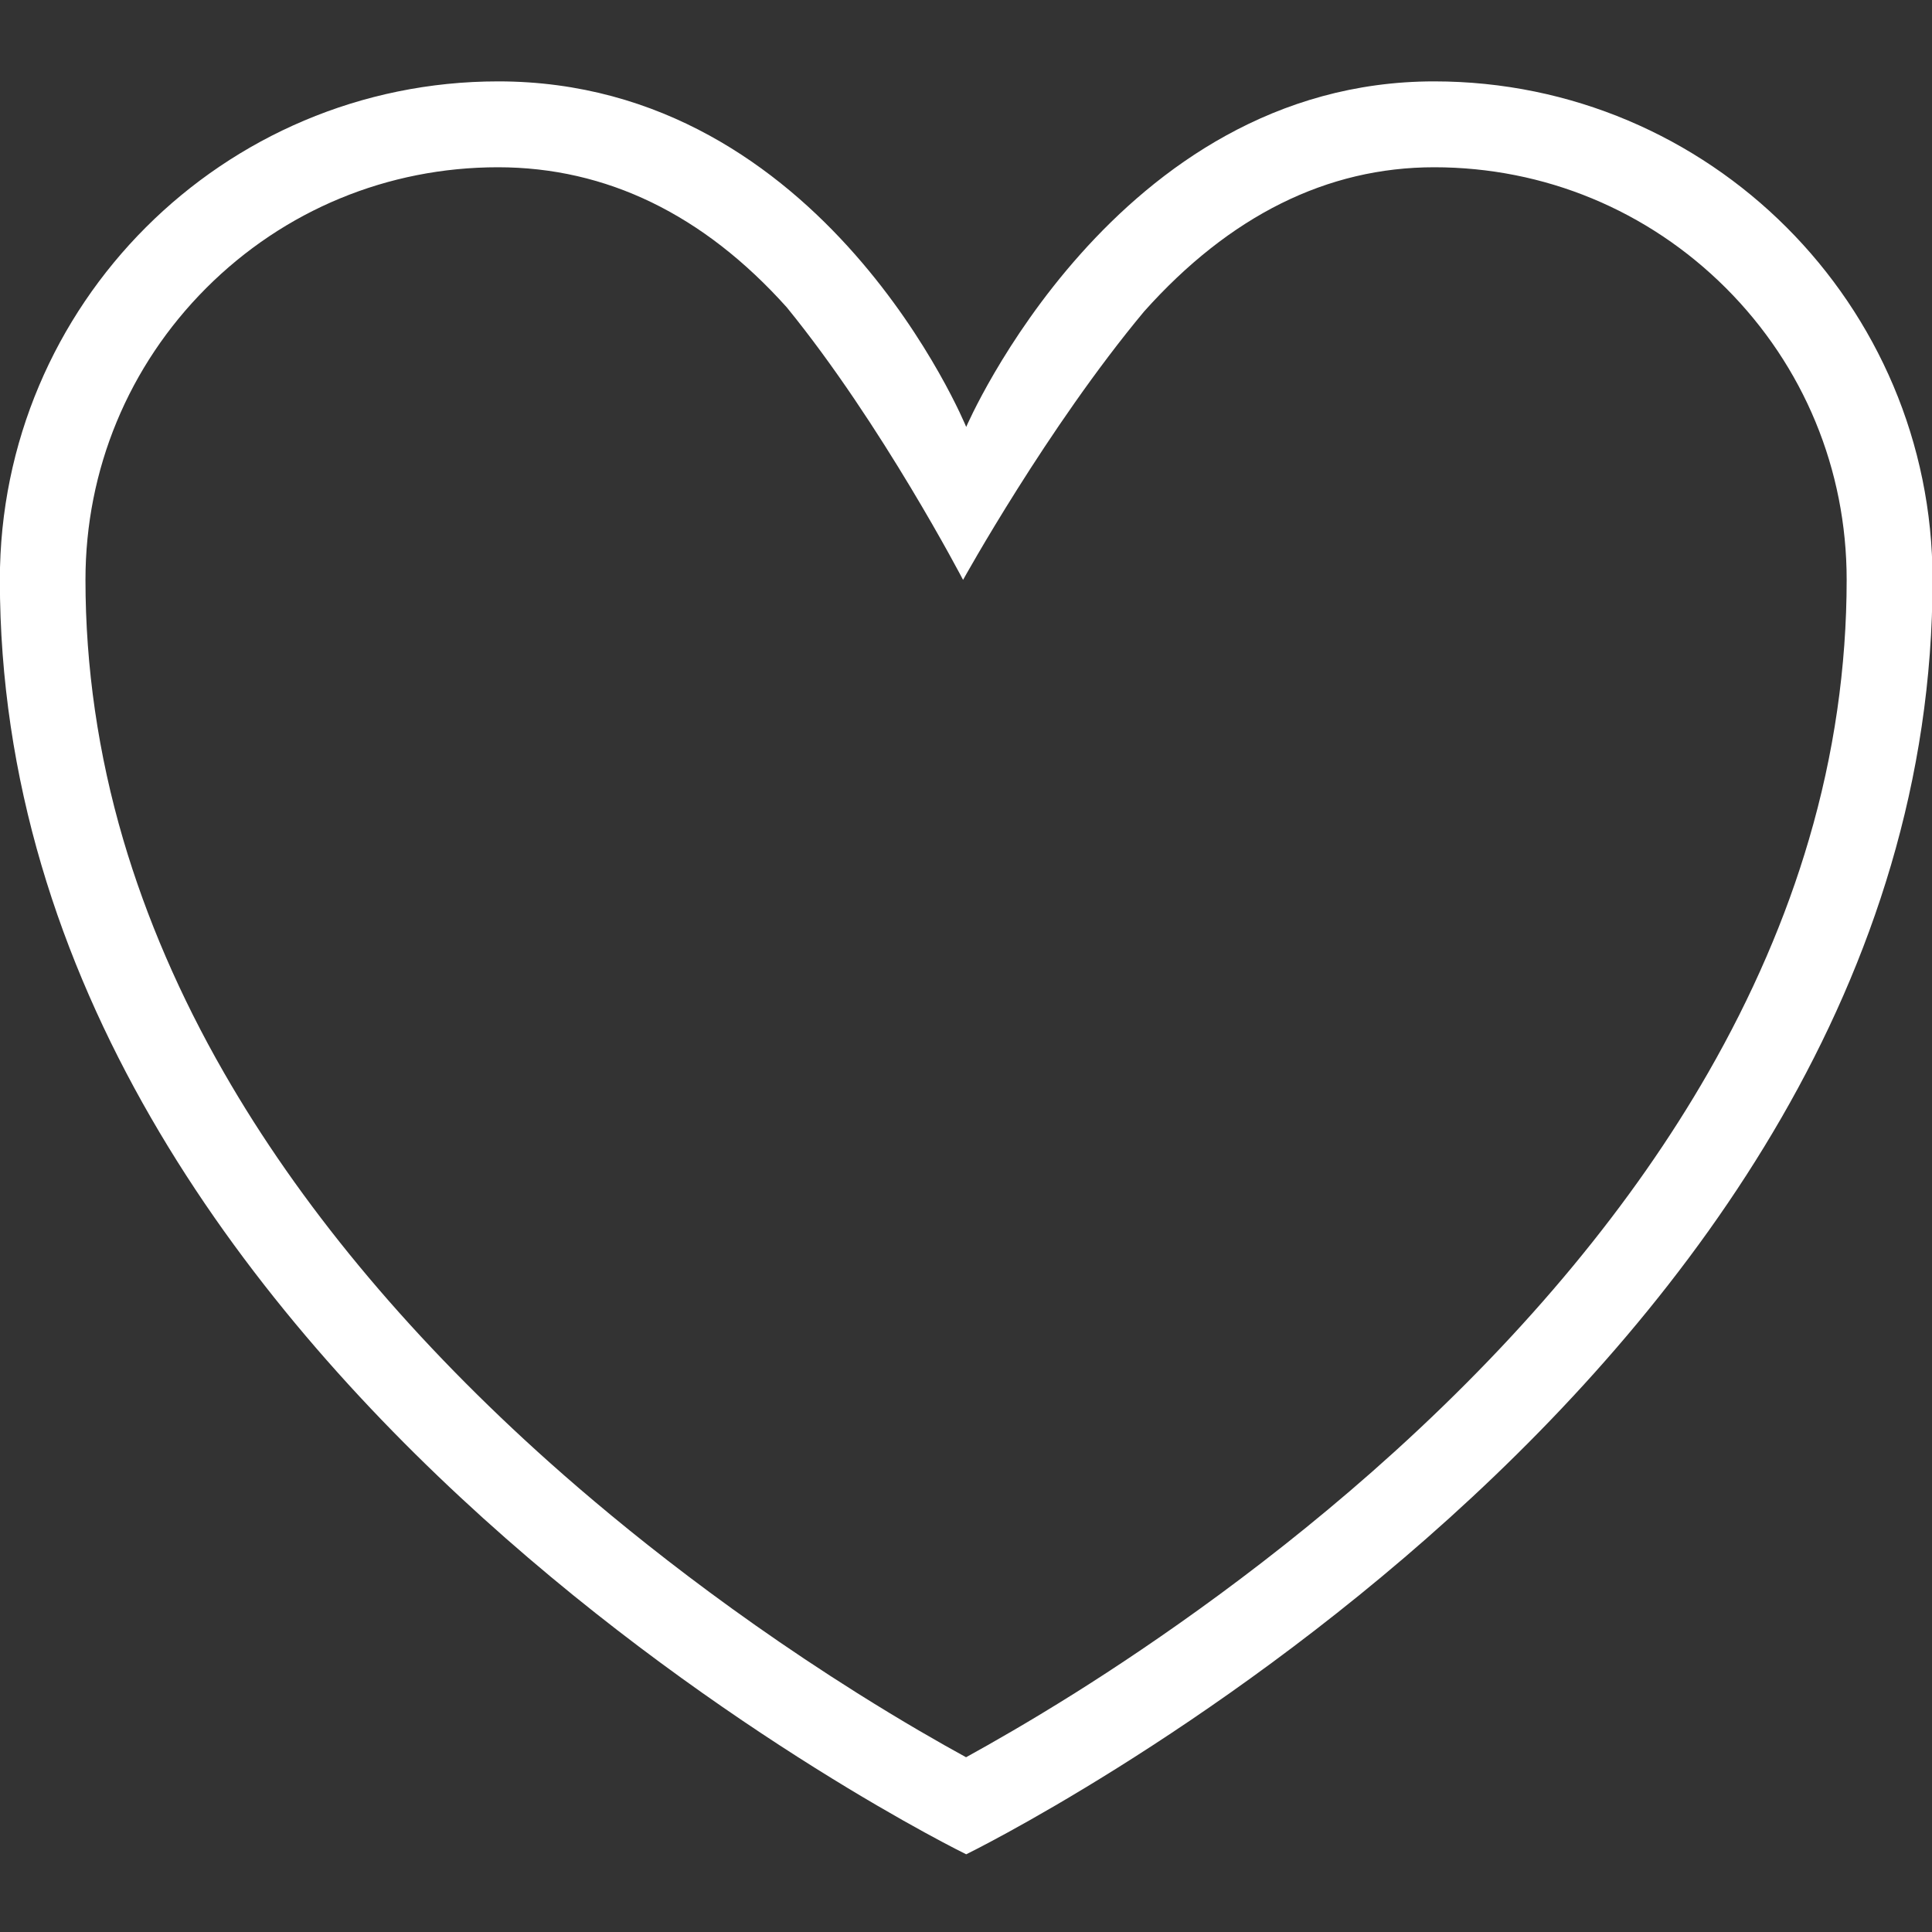 <?xml version="1.0" encoding="utf-8"?>
<!-- Generator: Adobe Illustrator 27.0.0, SVG Export Plug-In . SVG Version: 6.00 Build 0)  -->
<svg version="1.1" id="Capa_1" xmlns="http://www.w3.org/2000/svg" xmlns:xlink="http://www.w3.org/1999/xlink" x="0px" y="0px"
	 viewBox="0 0 141.73 141.73" style="enable-background:new 0 0 141.73 141.73;" xml:space="preserve">
<rect x="0" y="0" width="141.73" height="141.73" fill="#333333" stroke="none"/>
<style type="text/css">
	.st0{fill:#FFFFFF;}
</style>
<path class="st0" d="M105.21,12.27c8.08,0,15.68,3.15,21.4,8.86c5.72,5.72,8.86,13.32,8.86,21.4c0,6.39-0.93,12.81-2.77,19.06
	c-1.68,5.74-4.17,11.49-7.39,17.1c-5.51,9.6-13.25,18.95-22.99,27.79c-8.79,7.98-17.61,14.04-23.46,17.72
	c-3.33,2.09-6.1,3.67-7.99,4.71c-1.9-1.04-4.67-2.62-7.99-4.71c-10.6-6.67-18.61-13.32-23.46-17.72
	c-9.74-8.84-17.48-18.19-22.99-27.79c-3.22-5.6-5.7-11.36-7.39-17.1c-1.84-6.26-2.77-12.67-2.77-19.06c0-8.08,3.15-15.68,8.86-21.4
	c5.72-5.72,13.32-8.86,21.4-8.86c7.95,0,15.08,3.46,21.19,10.28c6.97,8.55,12.93,19.99,12.93,19.99s6.17-11.16,13.28-19.69
	C90.21,15.82,97.36,12.27,105.21,12.27 M105.21,5.97c-23.43,0-34.33,25.35-34.33,25.35S60.52,5.97,36.55,5.97
	c-20.19,0-36.56,16.37-36.56,36.56c0,58.89,70.89,93.5,70.89,93.5s70.89-34.61,70.89-93.5C141.77,22.34,125.4,5.97,105.21,5.97
	L105.21,5.97z"/>
</svg>
